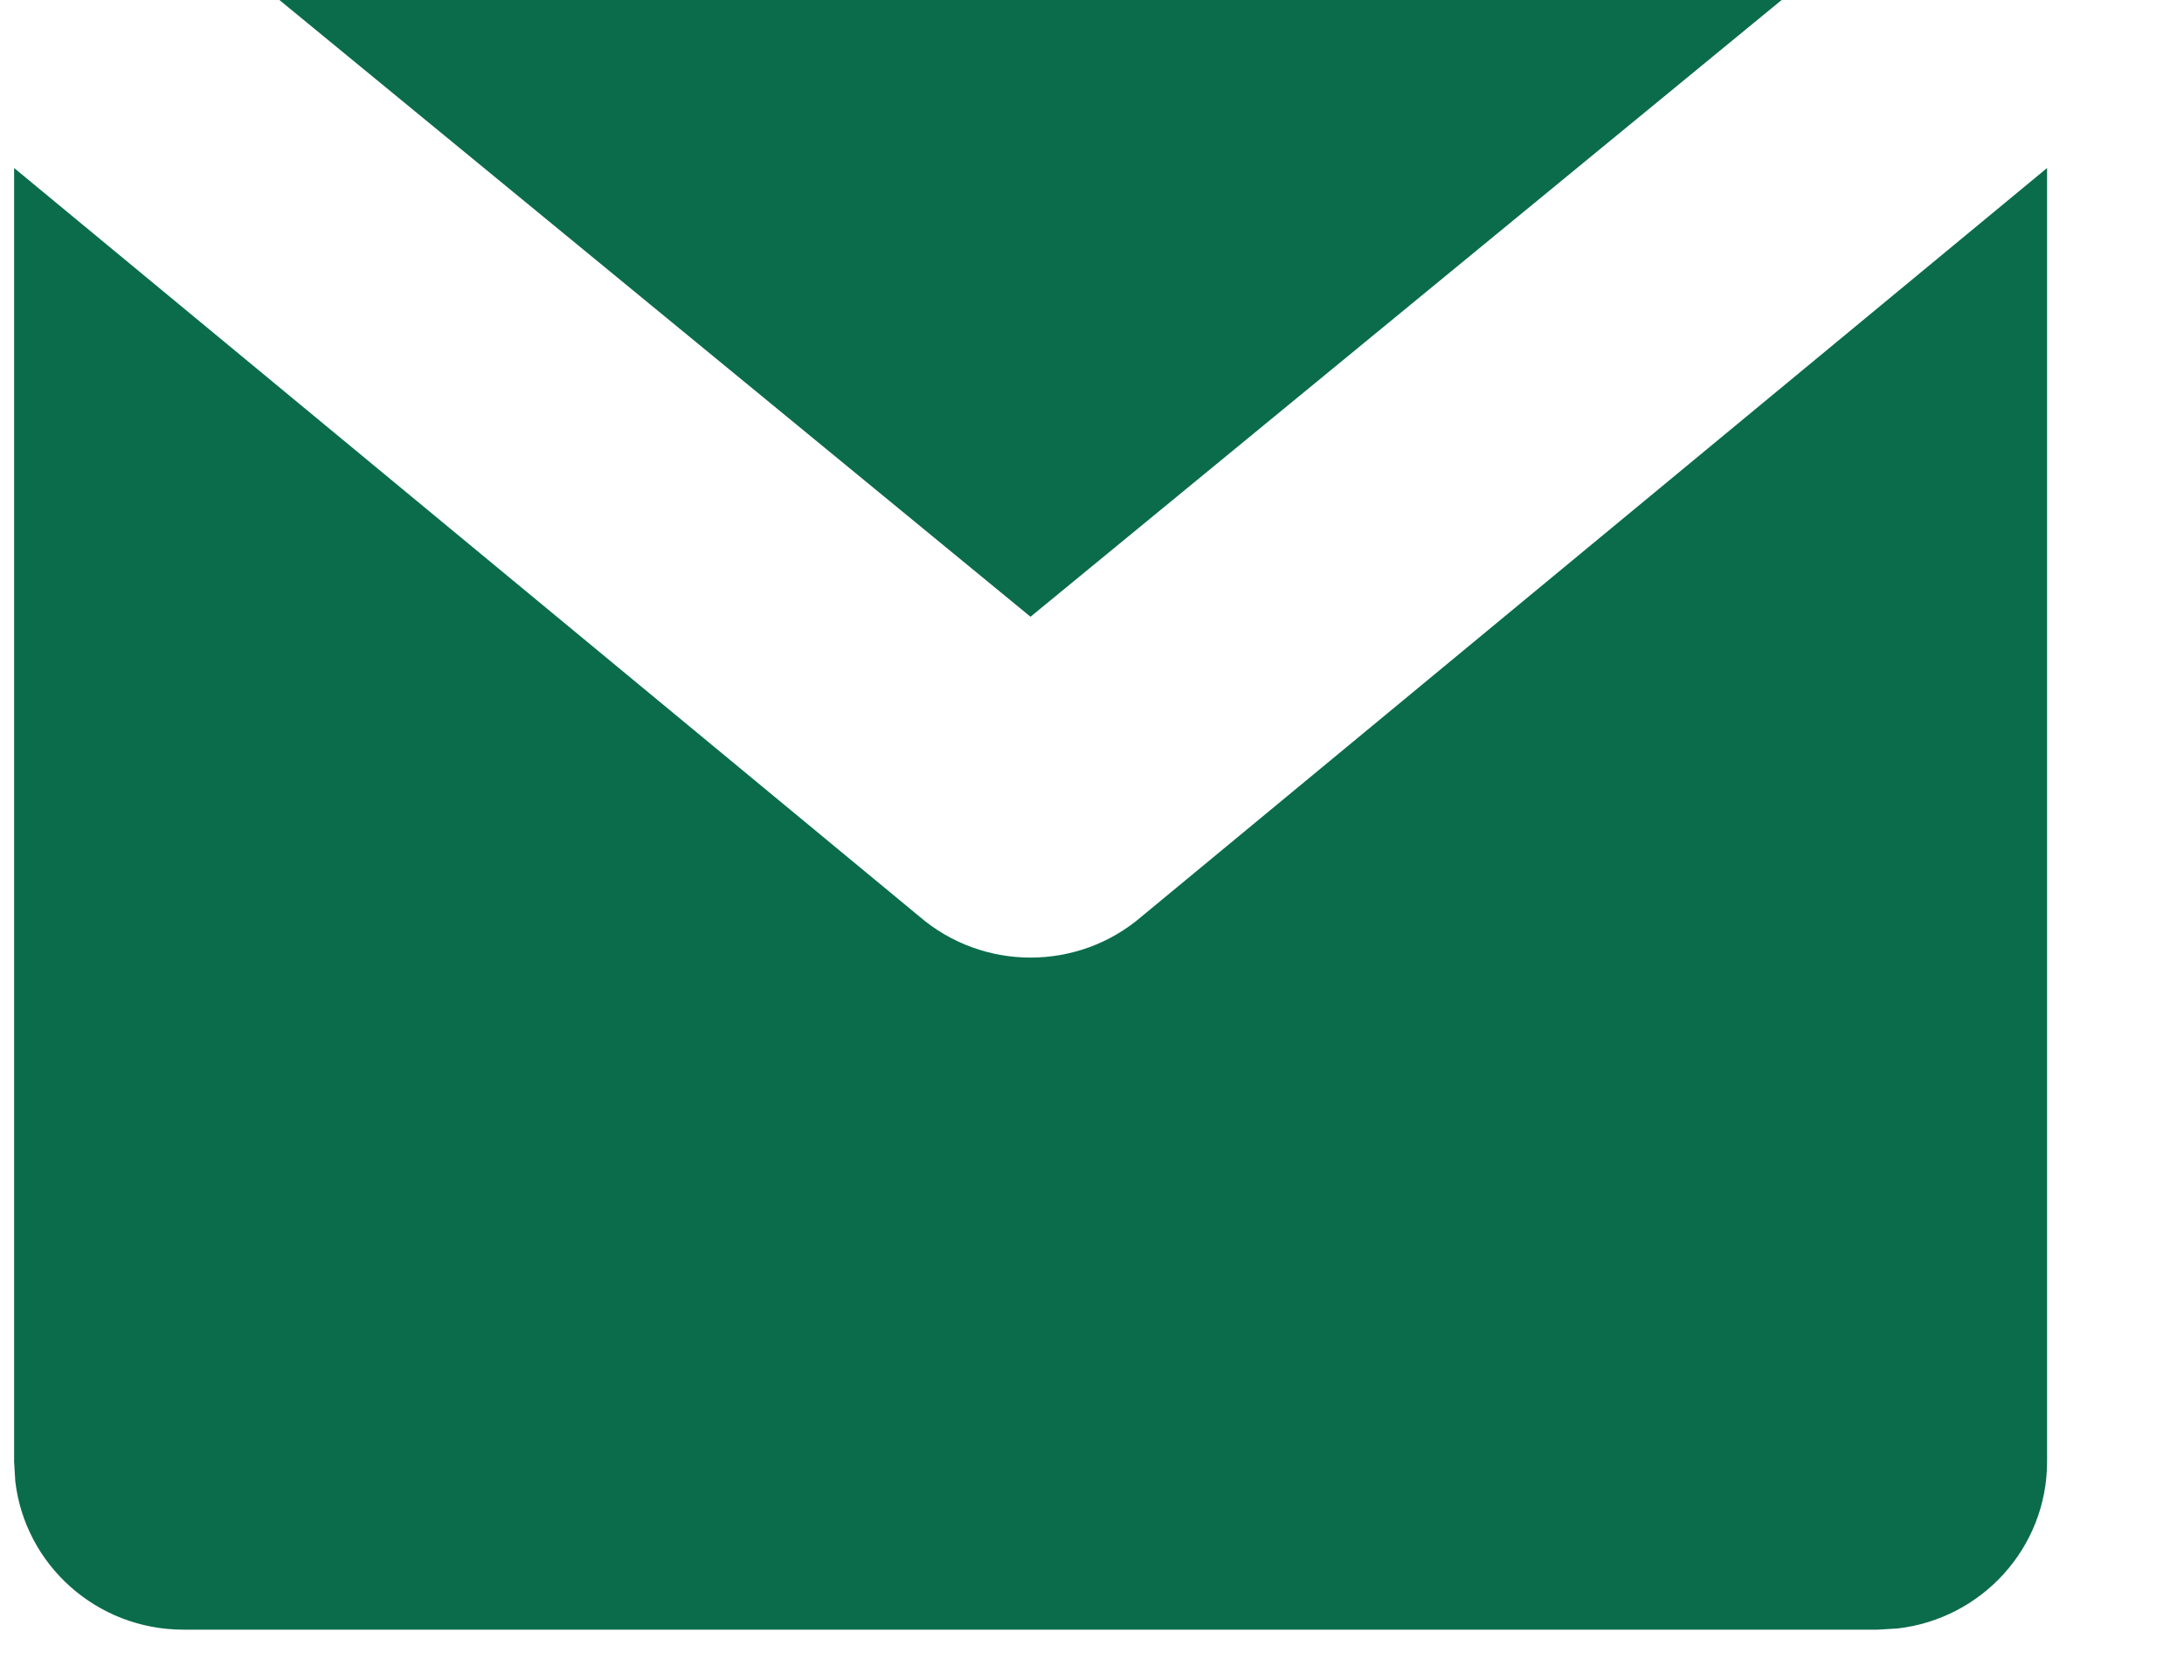 <svg width="13" height="10" viewBox="0 0 13 10" fill="none" xmlns="http://www.w3.org/2000/svg">
<path fill-rule="evenodd" clip-rule="evenodd" d="M12.185 1L12.185 8.7C12.185 9.213 11.796 9.636 11.294 9.693L11.176 9.7H1.092C0.575 9.7 0.149 9.314 0.091 8.817L0.084 8.7L0.084 1L5.47 5.453C5.851 5.782 6.418 5.782 6.798 5.453L12.185 1ZM10.605 0L6.134 3.671L1.663 0H10.605Z" fill="#0A6C4B"/>
</svg>

